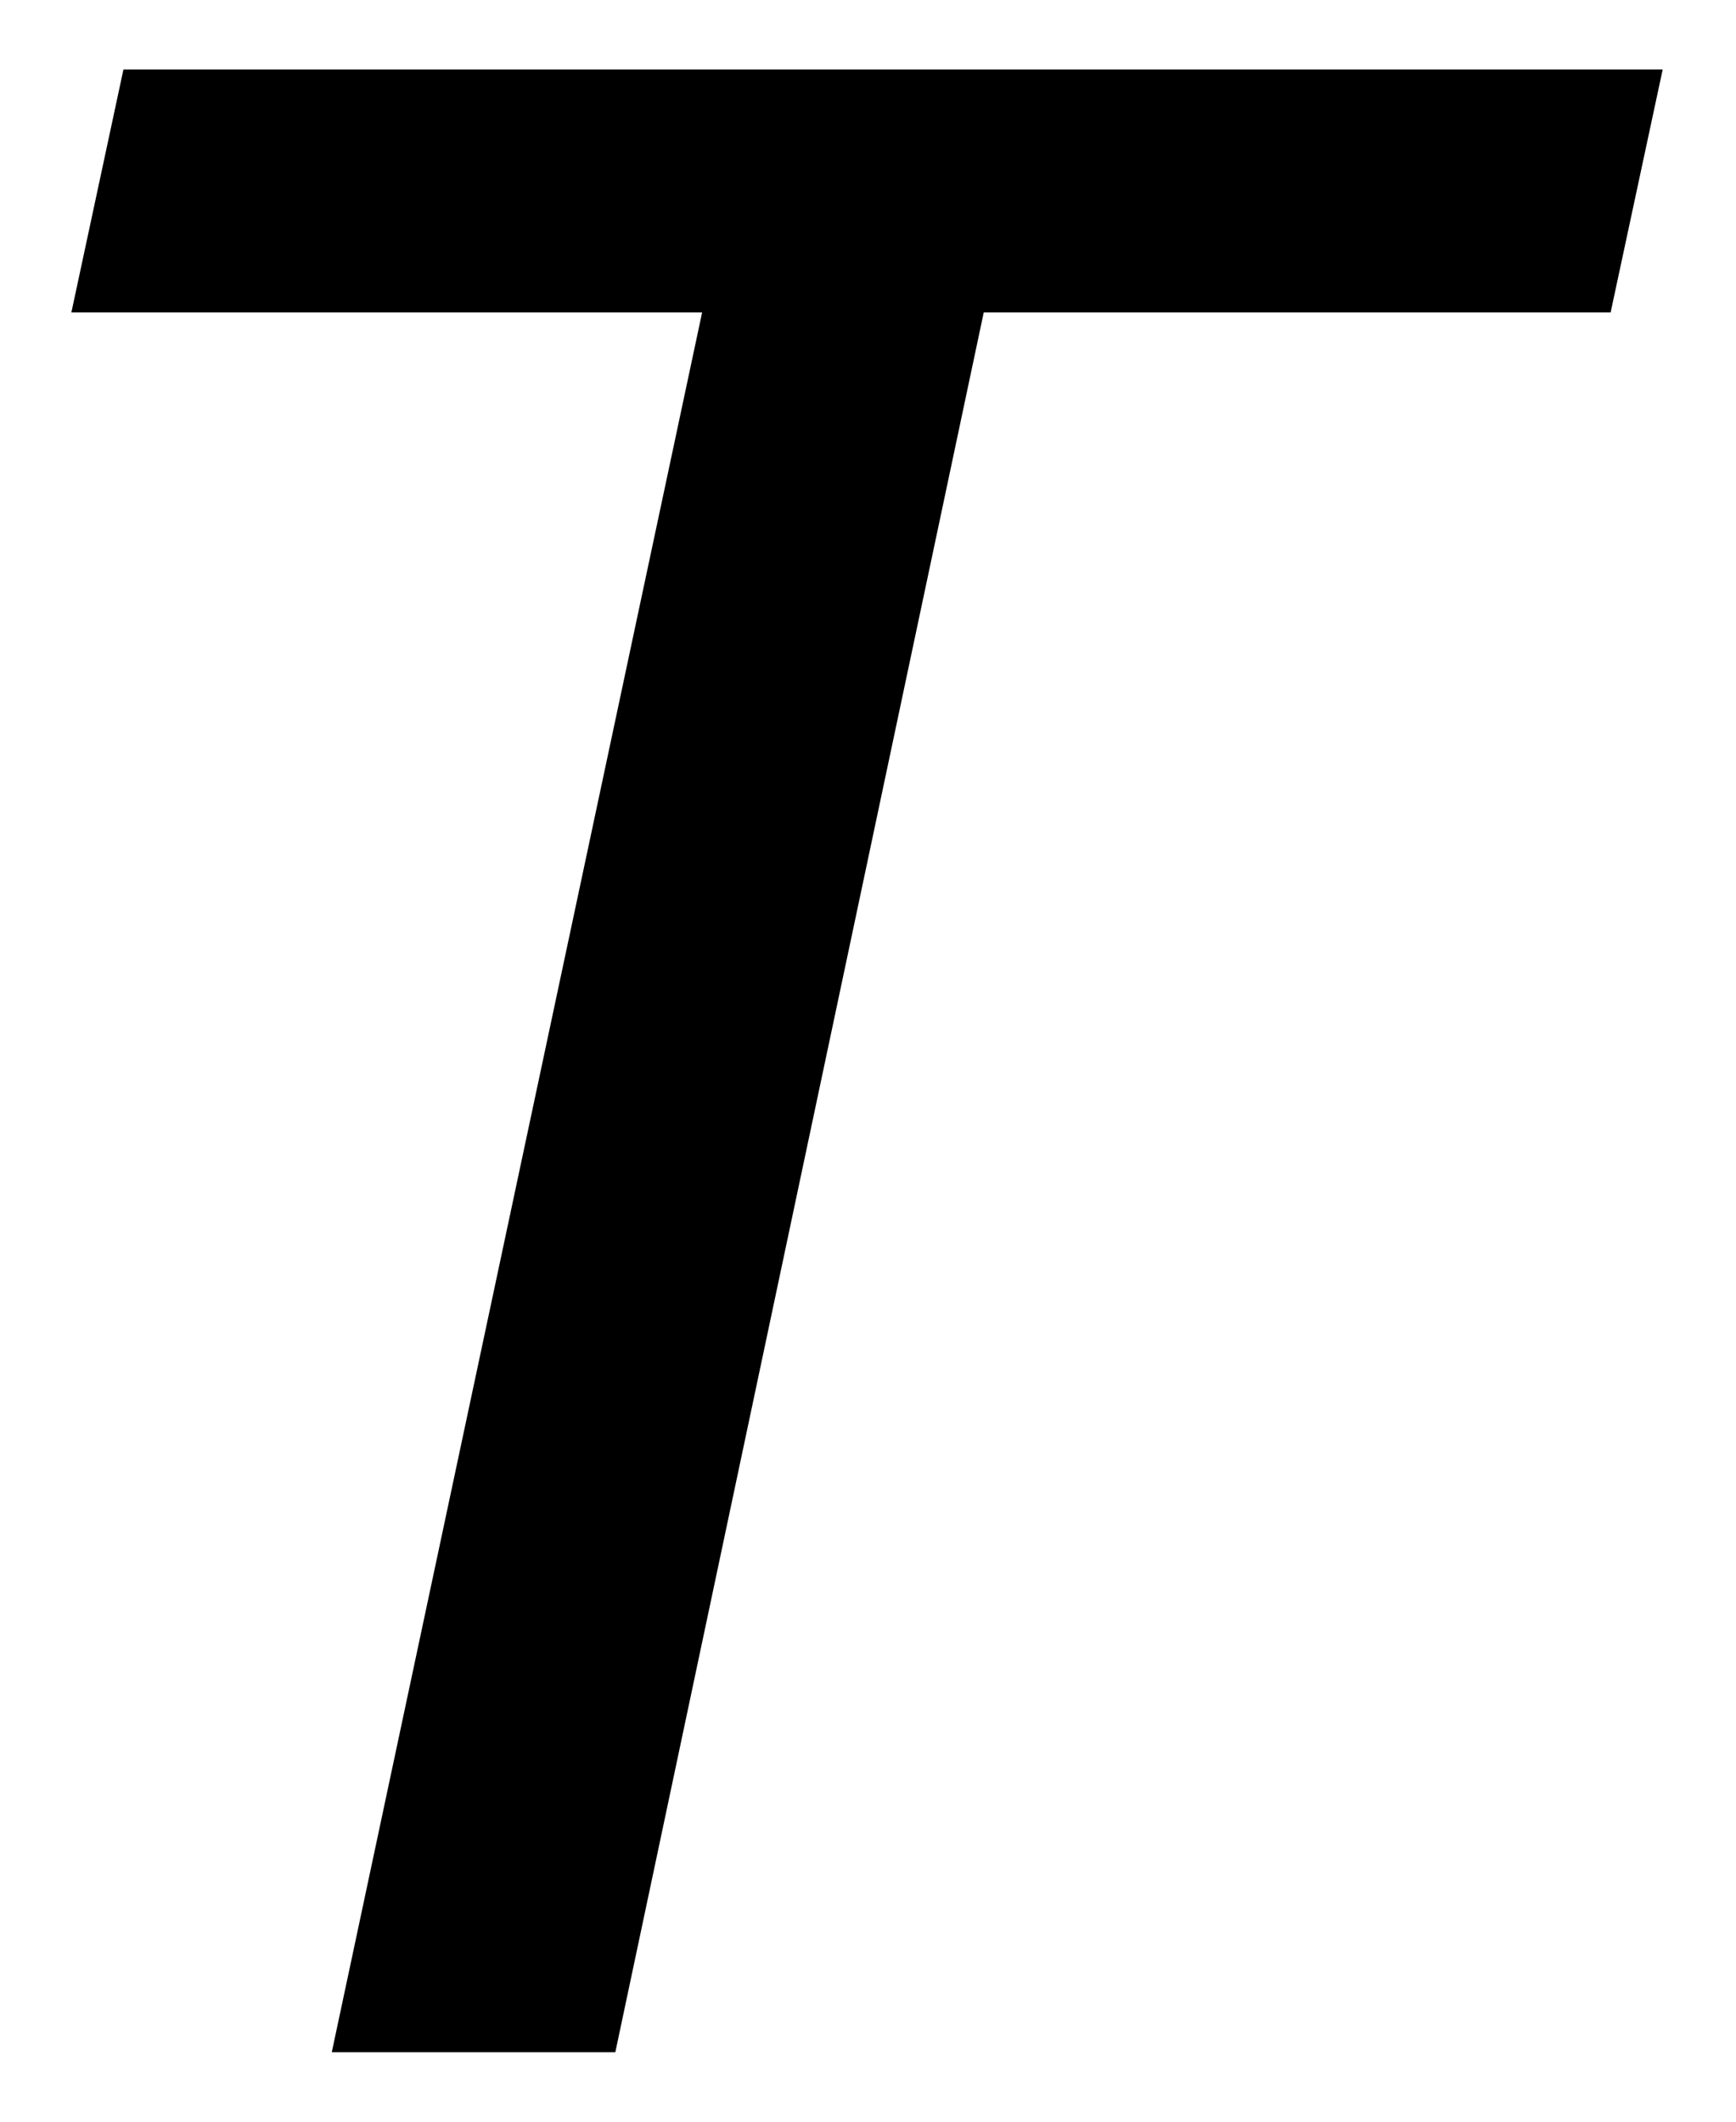 <?xml version="1.0" encoding="UTF-8"?>
<svg id="Calque_1" data-name="Calque 1" xmlns="http://www.w3.org/2000/svg" version="1.1" viewBox="0 0 9 11">
  <defs>
    <style>
      .cls-1 {
        stroke-width: 0px;
      }

      .cls-2 {
        isolation: isolate;
      }
    </style>
  </defs>
  <g id="T" class="cls-2">
    <g class="cls-2">
      <path class="cls-1" d="M3.64,1.62H.37L.64.36h7.98l-.27,1.26h-3.25l-1.91,9.02h-1.47L3.64,1.62Z"/>
    </g>
  </g>
</svg>